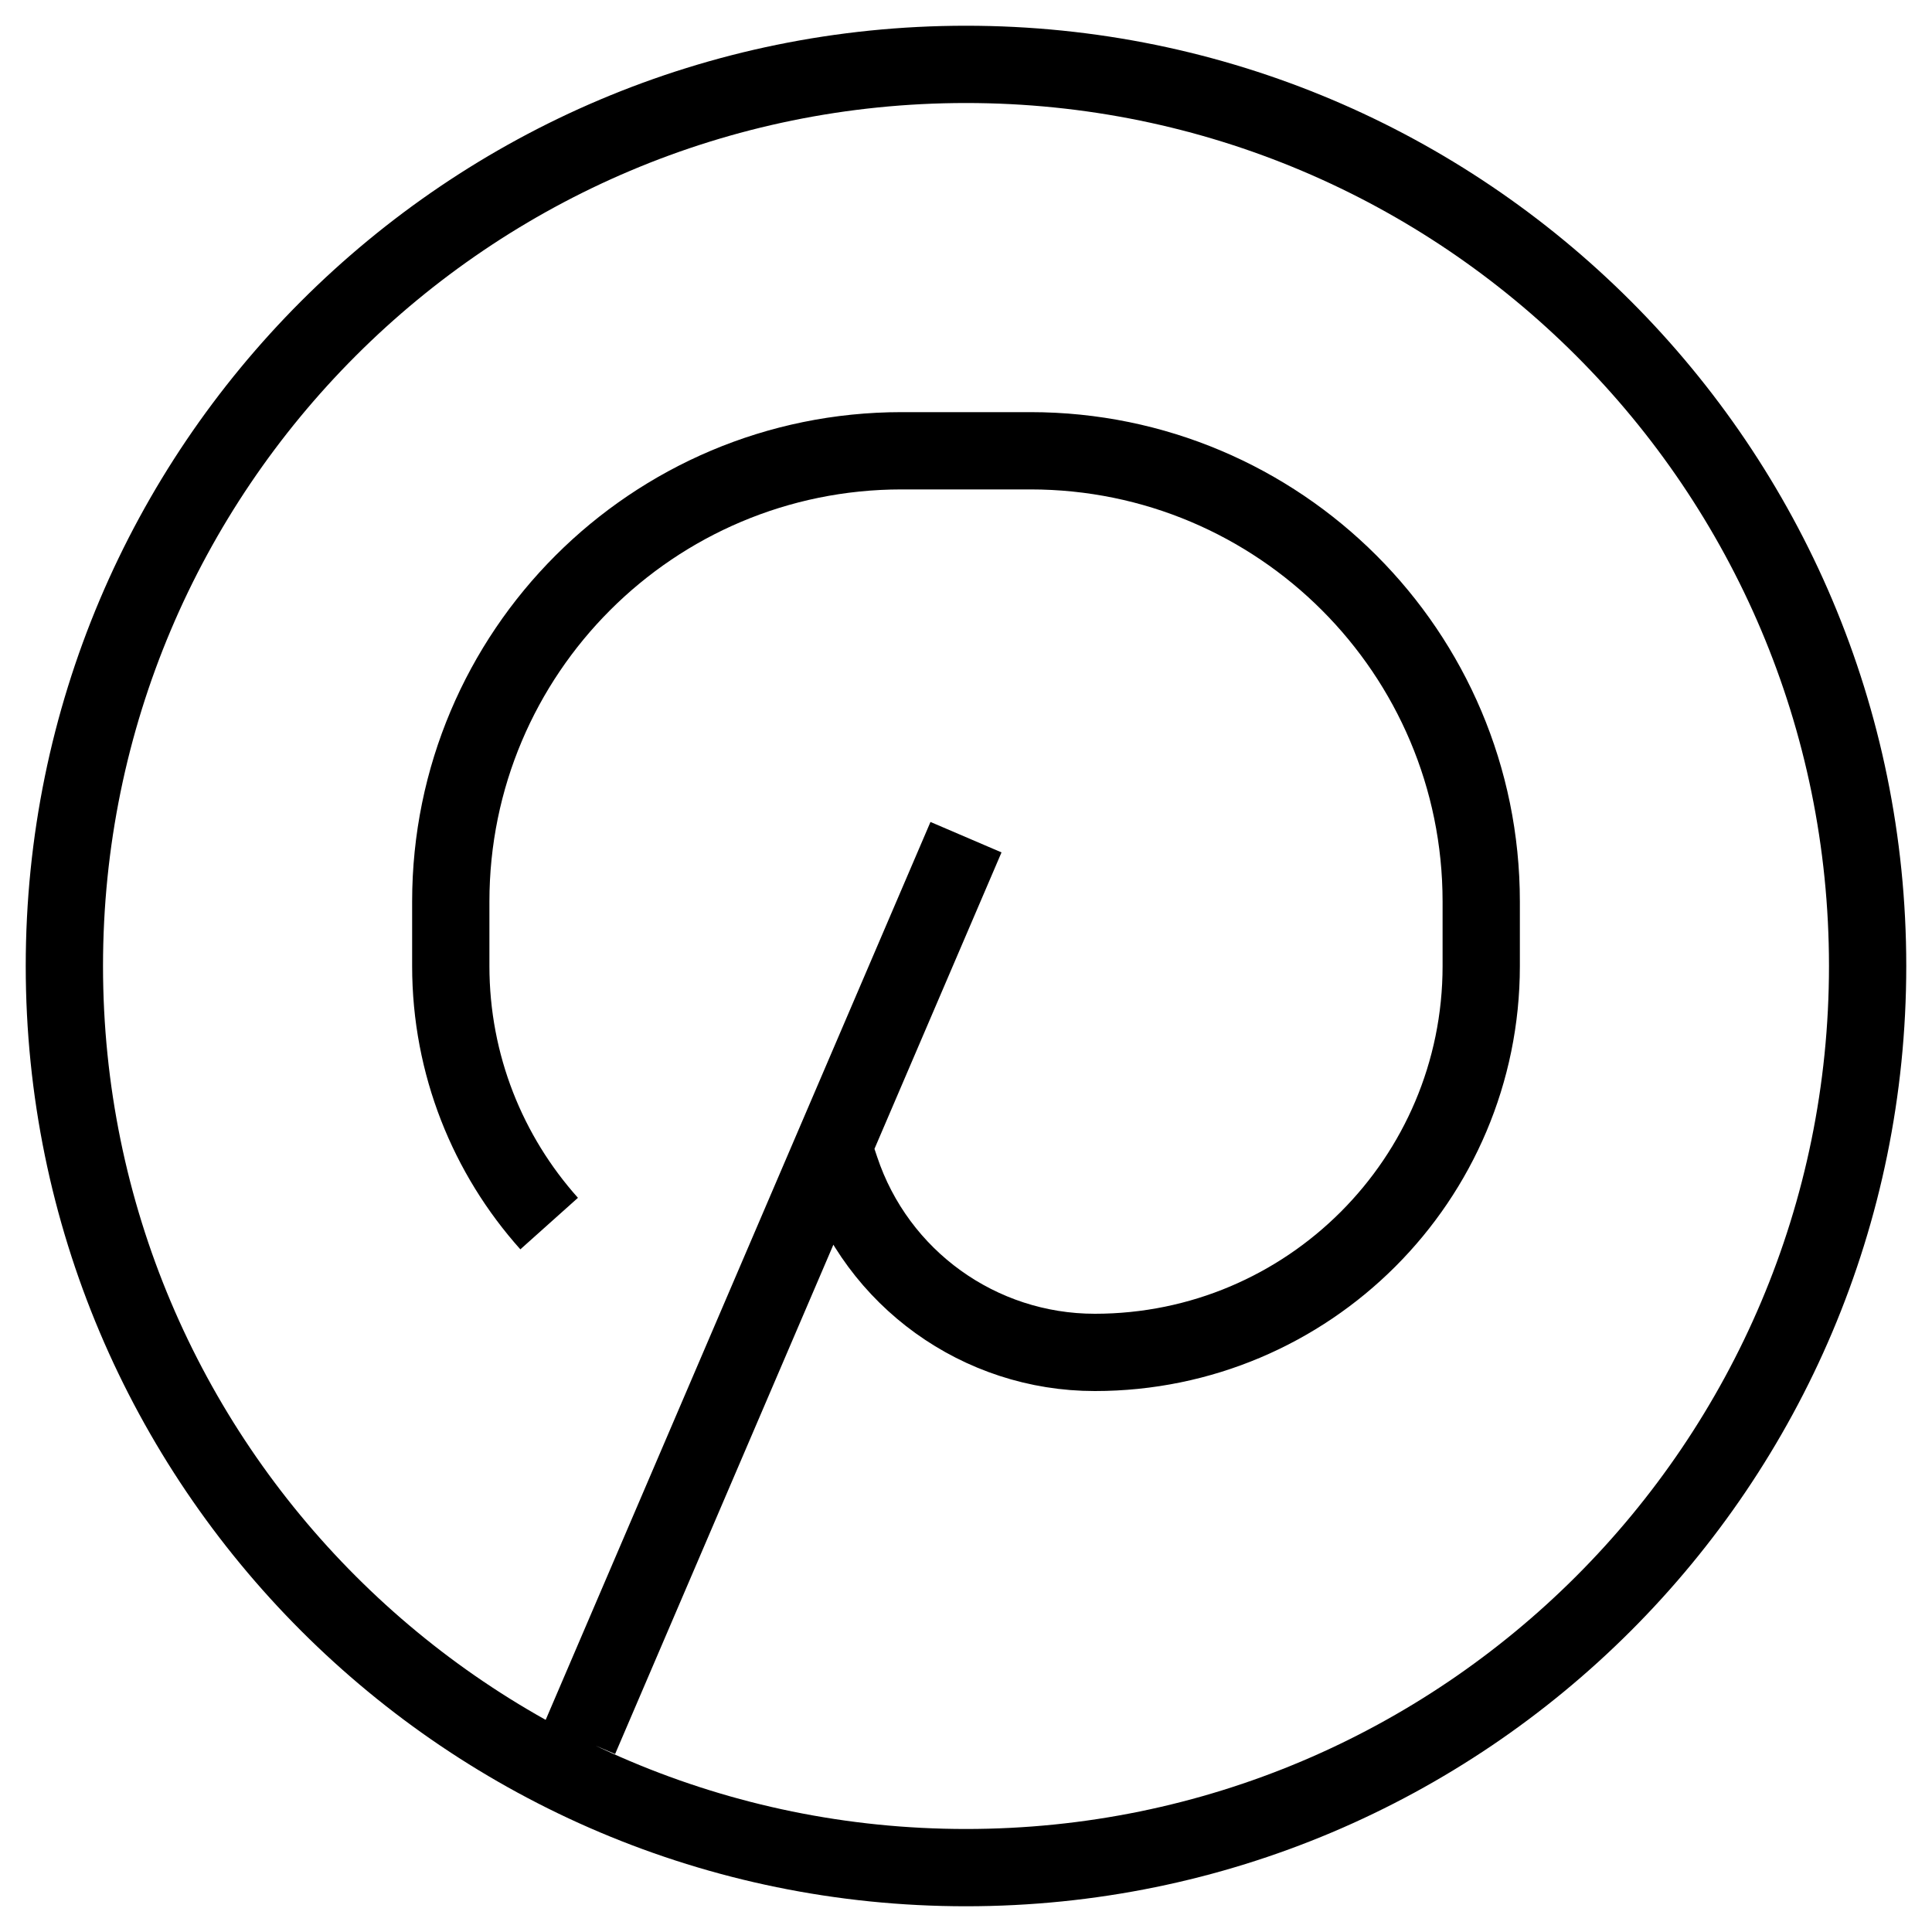 <svg width="25" height="25" viewBox="0 0 25 25" fill="none" xmlns="http://www.w3.org/2000/svg">
<path d="M7.5 22.5L12.5 10.833M7.106 15.833C6.315 14.949 5.833 13.781 5.833 12.5V11.667C5.833 8.445 8.445 5.833 11.667 5.833H13.333C16.555 5.833 19.167 8.445 19.167 11.667V12.5C19.167 15.261 16.928 17.5 14.167 17.5C12.674 17.5 11.348 16.545 10.876 15.128L10.833 15M12.5 24.167C6.057 24.167 0.833 18.943 0.833 12.5C0.833 6.057 6.057 0.833 12.5 0.833C18.943 0.833 24.167 6.057 24.167 12.5C24.167 18.943 18.943 24.167 12.5 24.167Z" stroke="black"/>
</svg>
